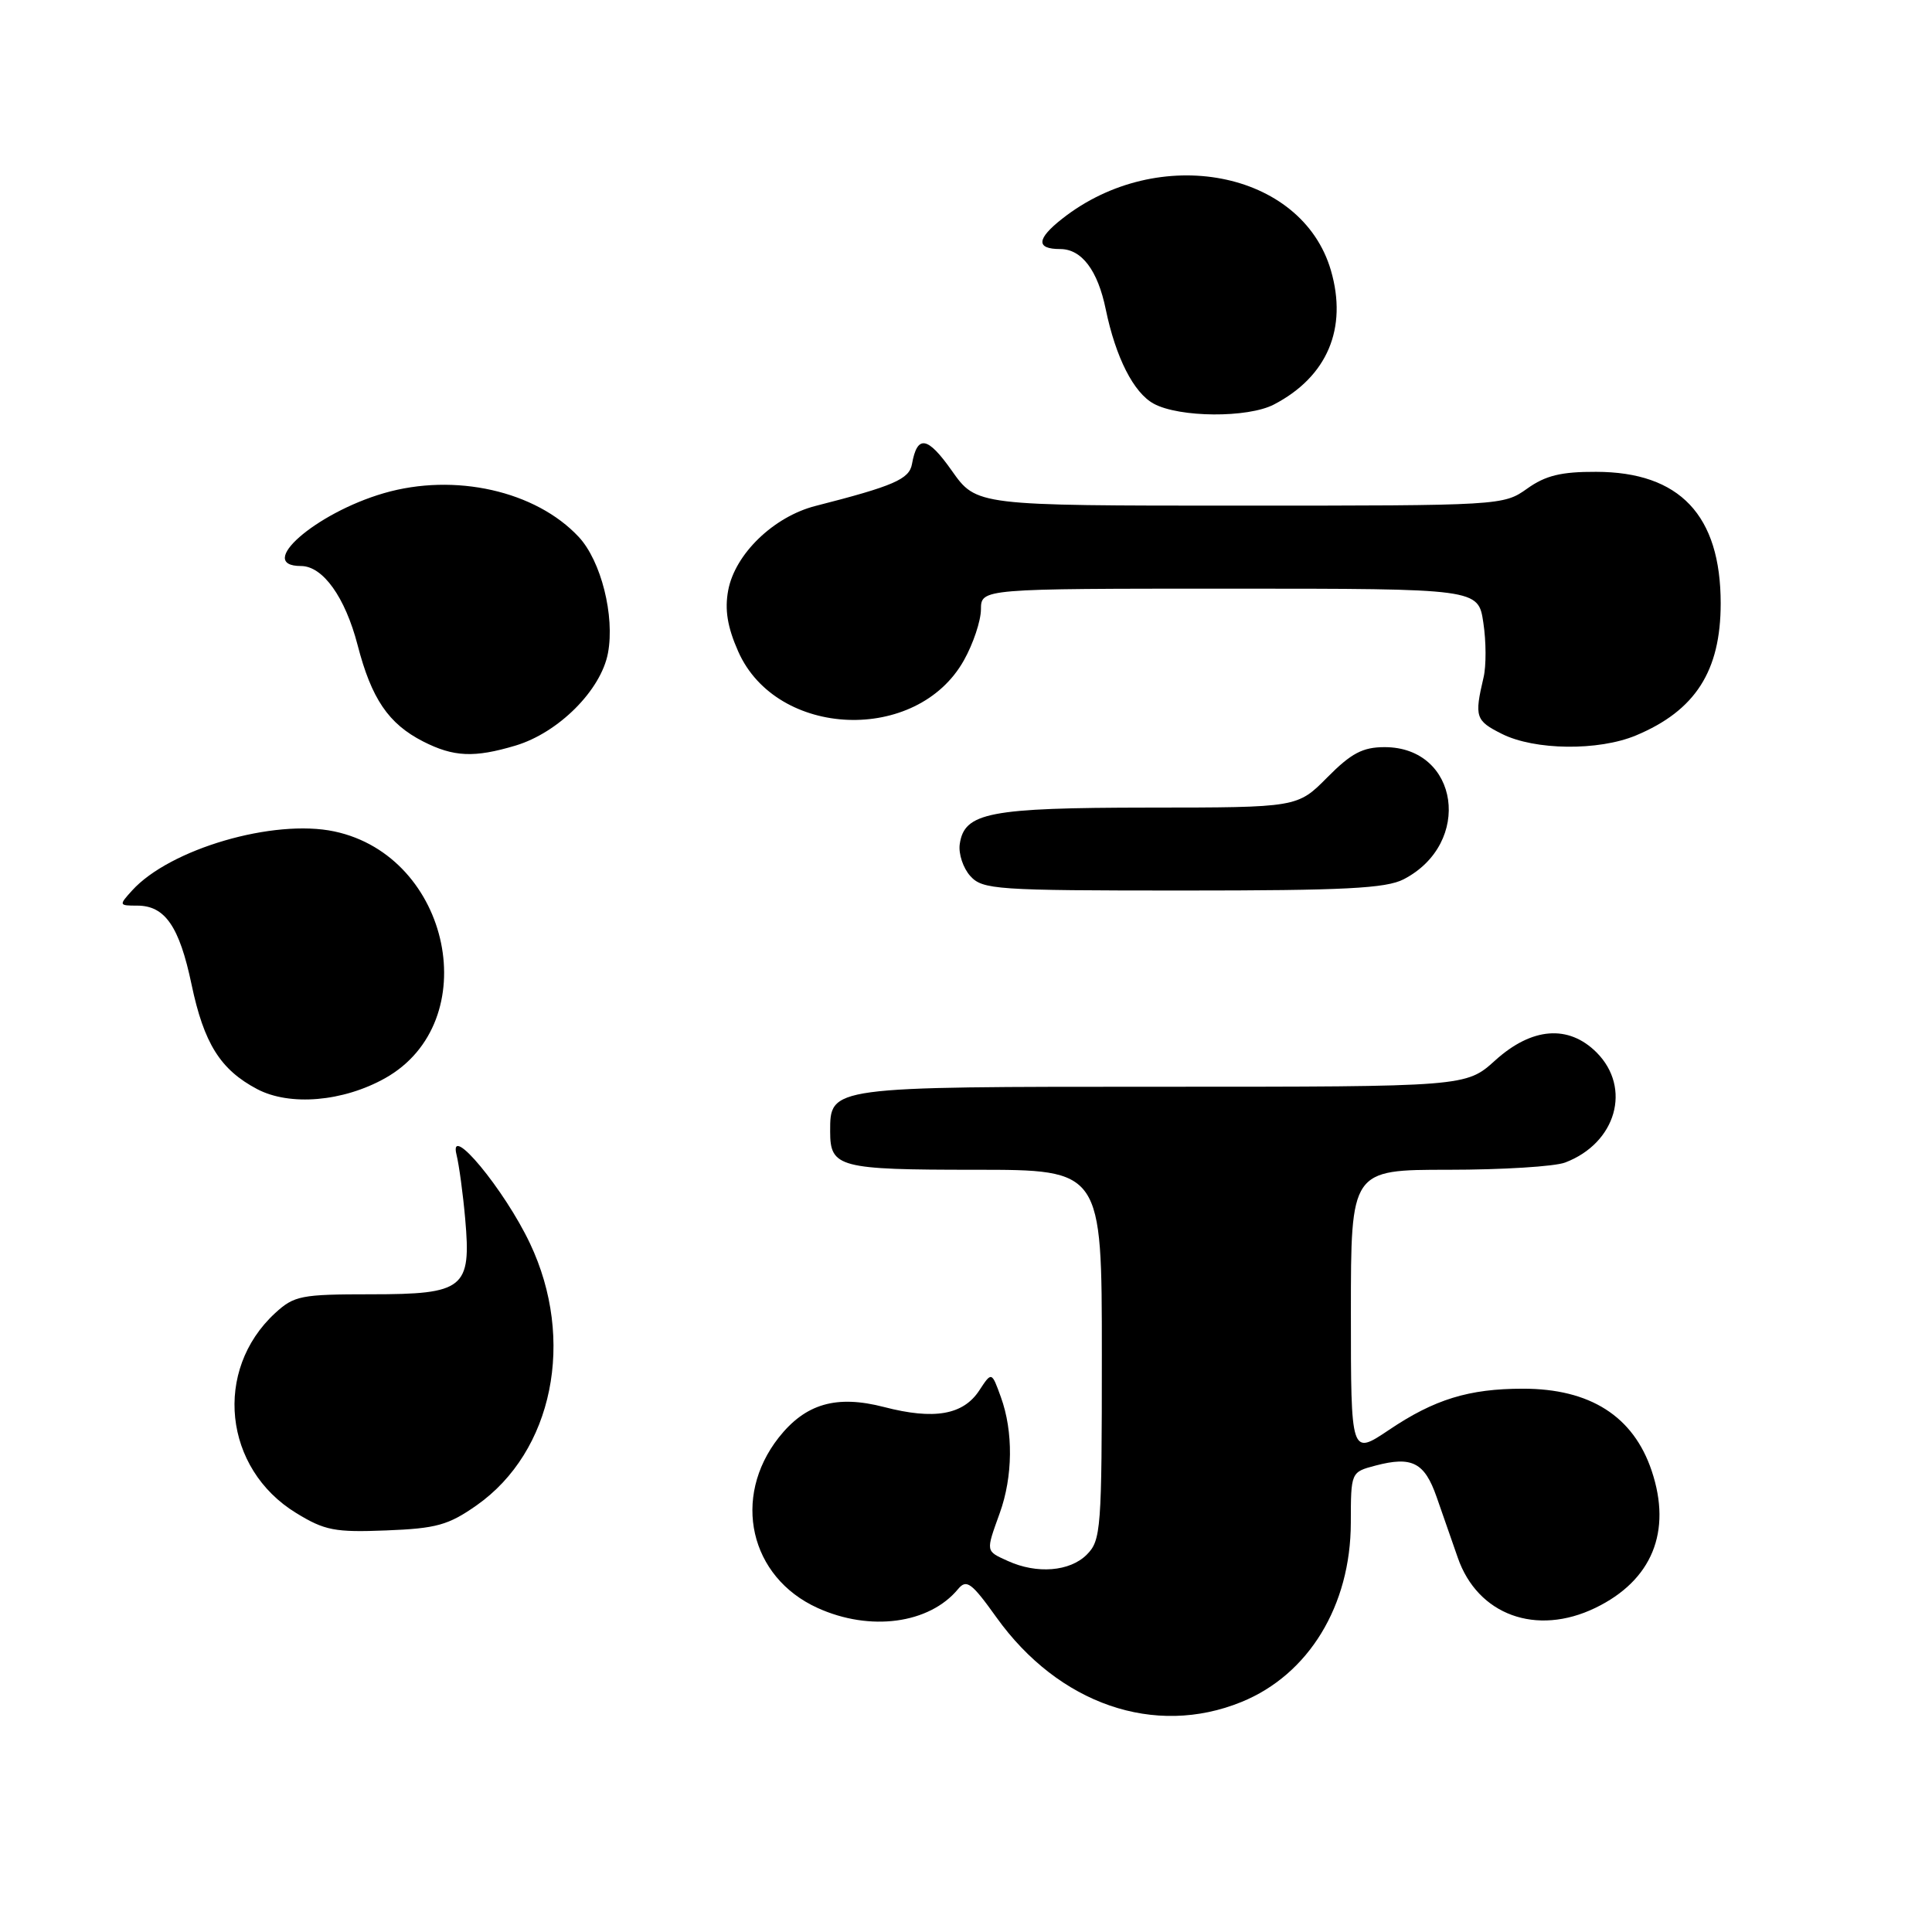 <?xml version="1.0" encoding="UTF-8" standalone="no"?>
<!DOCTYPE svg PUBLIC "-//W3C//DTD SVG 1.1//EN" "http://www.w3.org/Graphics/SVG/1.1/DTD/svg11.dtd" >
<svg xmlns="http://www.w3.org/2000/svg" xmlns:xlink="http://www.w3.org/1999/xlink" version="1.1" viewBox="0 0 256 256">
 <g >
 <path fill="currentColor"
d=" M 164.50 225.52 C 173.40 221.90 178.97 212.77 178.99 201.78 C 179.00 195.06 179.00 195.06 182.25 194.20 C 187.10 192.92 188.76 193.78 190.36 198.36 C 191.16 200.63 192.42 204.25 193.16 206.39 C 195.79 214.00 203.57 216.84 211.40 213.05 C 218.90 209.42 221.56 202.95 218.86 194.90 C 216.44 187.66 210.69 184.00 201.78 184.01 C 194.64 184.01 190.06 185.42 184.05 189.47 C 179.00 192.86 179.00 192.86 179.00 173.93 C 179.00 155.00 179.00 155.00 191.93 155.00 C 199.05 155.00 206.01 154.57 207.39 154.04 C 214.16 151.47 216.24 144.15 211.55 139.45 C 207.83 135.74 202.98 136.12 198.13 140.50 C 194.26 144.00 194.26 144.00 153.96 144.00 C 109.74 144.00 110.00 143.96 110.00 149.95 C 110.00 154.69 111.17 155.00 129.20 155.00 C 146.00 155.00 146.00 155.00 146.00 179.50 C 146.00 202.67 145.89 204.11 144.00 206.00 C 141.76 208.24 137.39 208.59 133.55 206.84 C 130.58 205.49 130.61 205.67 132.47 200.50 C 134.22 195.66 134.28 189.68 132.62 185.12 C 131.40 181.74 131.40 181.74 129.76 184.24 C 127.63 187.49 123.78 188.16 117.15 186.44 C 110.82 184.80 106.73 185.99 103.18 190.49 C 96.94 198.44 99.34 208.98 108.33 213.06 C 115.28 216.22 123.13 215.17 126.94 210.57 C 128.07 209.21 128.72 209.68 132.04 214.32 C 140.28 225.82 153.00 230.21 164.50 225.52 Z  M 63.16 199.46 C 73.28 192.34 76.29 177.54 70.22 164.75 C 66.85 157.63 59.40 148.64 60.49 153.00 C 60.83 154.38 61.35 158.20 61.64 161.50 C 62.46 170.73 61.51 171.50 49.16 171.50 C 39.89 171.50 38.97 171.68 36.45 174.00 C 28.25 181.56 29.62 194.60 39.24 200.48 C 43.02 202.80 44.37 203.06 51.17 202.79 C 57.83 202.53 59.41 202.09 63.16 199.46 Z  M 51.04 142.86 C 64.29 135.41 59.77 113.46 44.31 110.17 C 36.27 108.46 22.49 112.49 17.50 118.00 C 15.73 119.95 15.75 120.00 18.19 120.00 C 21.87 120.00 23.77 122.77 25.38 130.44 C 27.02 138.26 29.20 141.74 34.07 144.31 C 38.40 146.59 45.46 145.99 51.04 142.86 Z  M 185.99 116.51 C 195.18 111.75 193.34 99.00 183.47 99.00 C 180.57 99.00 179.05 99.80 175.88 103.00 C 171.92 107.00 171.92 107.00 152.21 107.01 C 131.04 107.03 127.77 107.66 127.17 111.86 C 126.99 113.13 127.62 115.03 128.57 116.08 C 130.20 117.88 131.96 118.00 156.70 118.00 C 178.17 118.00 183.64 117.72 185.99 116.51 Z  M 68.32 98.79 C 74.01 97.08 79.64 91.45 80.56 86.53 C 81.48 81.61 79.65 74.33 76.69 71.15 C 70.99 65.04 60.25 62.62 50.86 65.35 C 41.76 68.00 33.79 75.00 39.88 75.00 C 42.78 75.00 45.73 79.12 47.38 85.46 C 49.22 92.59 51.48 95.91 56.07 98.25 C 60.12 100.31 62.83 100.43 68.32 98.79 Z  M 216.77 97.45 C 224.64 94.16 228.00 88.92 228.00 79.95 C 228.00 68.28 222.58 62.54 211.50 62.52 C 206.86 62.50 204.78 63.01 202.35 64.75 C 199.22 66.98 198.88 67.00 164.29 67.00 C 129.39 67.00 129.39 67.00 126.12 62.37 C 122.90 57.80 121.54 57.57 120.84 61.50 C 120.48 63.50 118.40 64.40 108.06 67.04 C 102.51 68.46 97.39 73.41 96.49 78.22 C 96.01 80.78 96.38 83.08 97.82 86.33 C 102.91 97.84 121.52 98.57 127.72 87.50 C 128.96 85.30 129.97 82.26 129.98 80.75 C 130.00 78.00 130.00 78.00 162.94 78.00 C 195.88 78.00 195.88 78.00 196.55 82.51 C 196.93 84.99 196.94 88.25 196.58 89.76 C 195.35 95.00 195.51 95.49 199.00 97.24 C 203.35 99.43 211.81 99.52 216.77 97.45 Z  M 168.80 53.60 C 175.87 49.92 178.59 43.51 176.35 35.82 C 172.49 22.60 153.50 18.95 140.75 28.98 C 137.34 31.66 137.25 33.00 140.48 33.00 C 143.33 33.00 145.46 35.82 146.52 41.00 C 147.84 47.37 150.21 52.04 152.87 53.49 C 156.27 55.34 165.34 55.40 168.80 53.60 Z "/>
</g>
</svg>